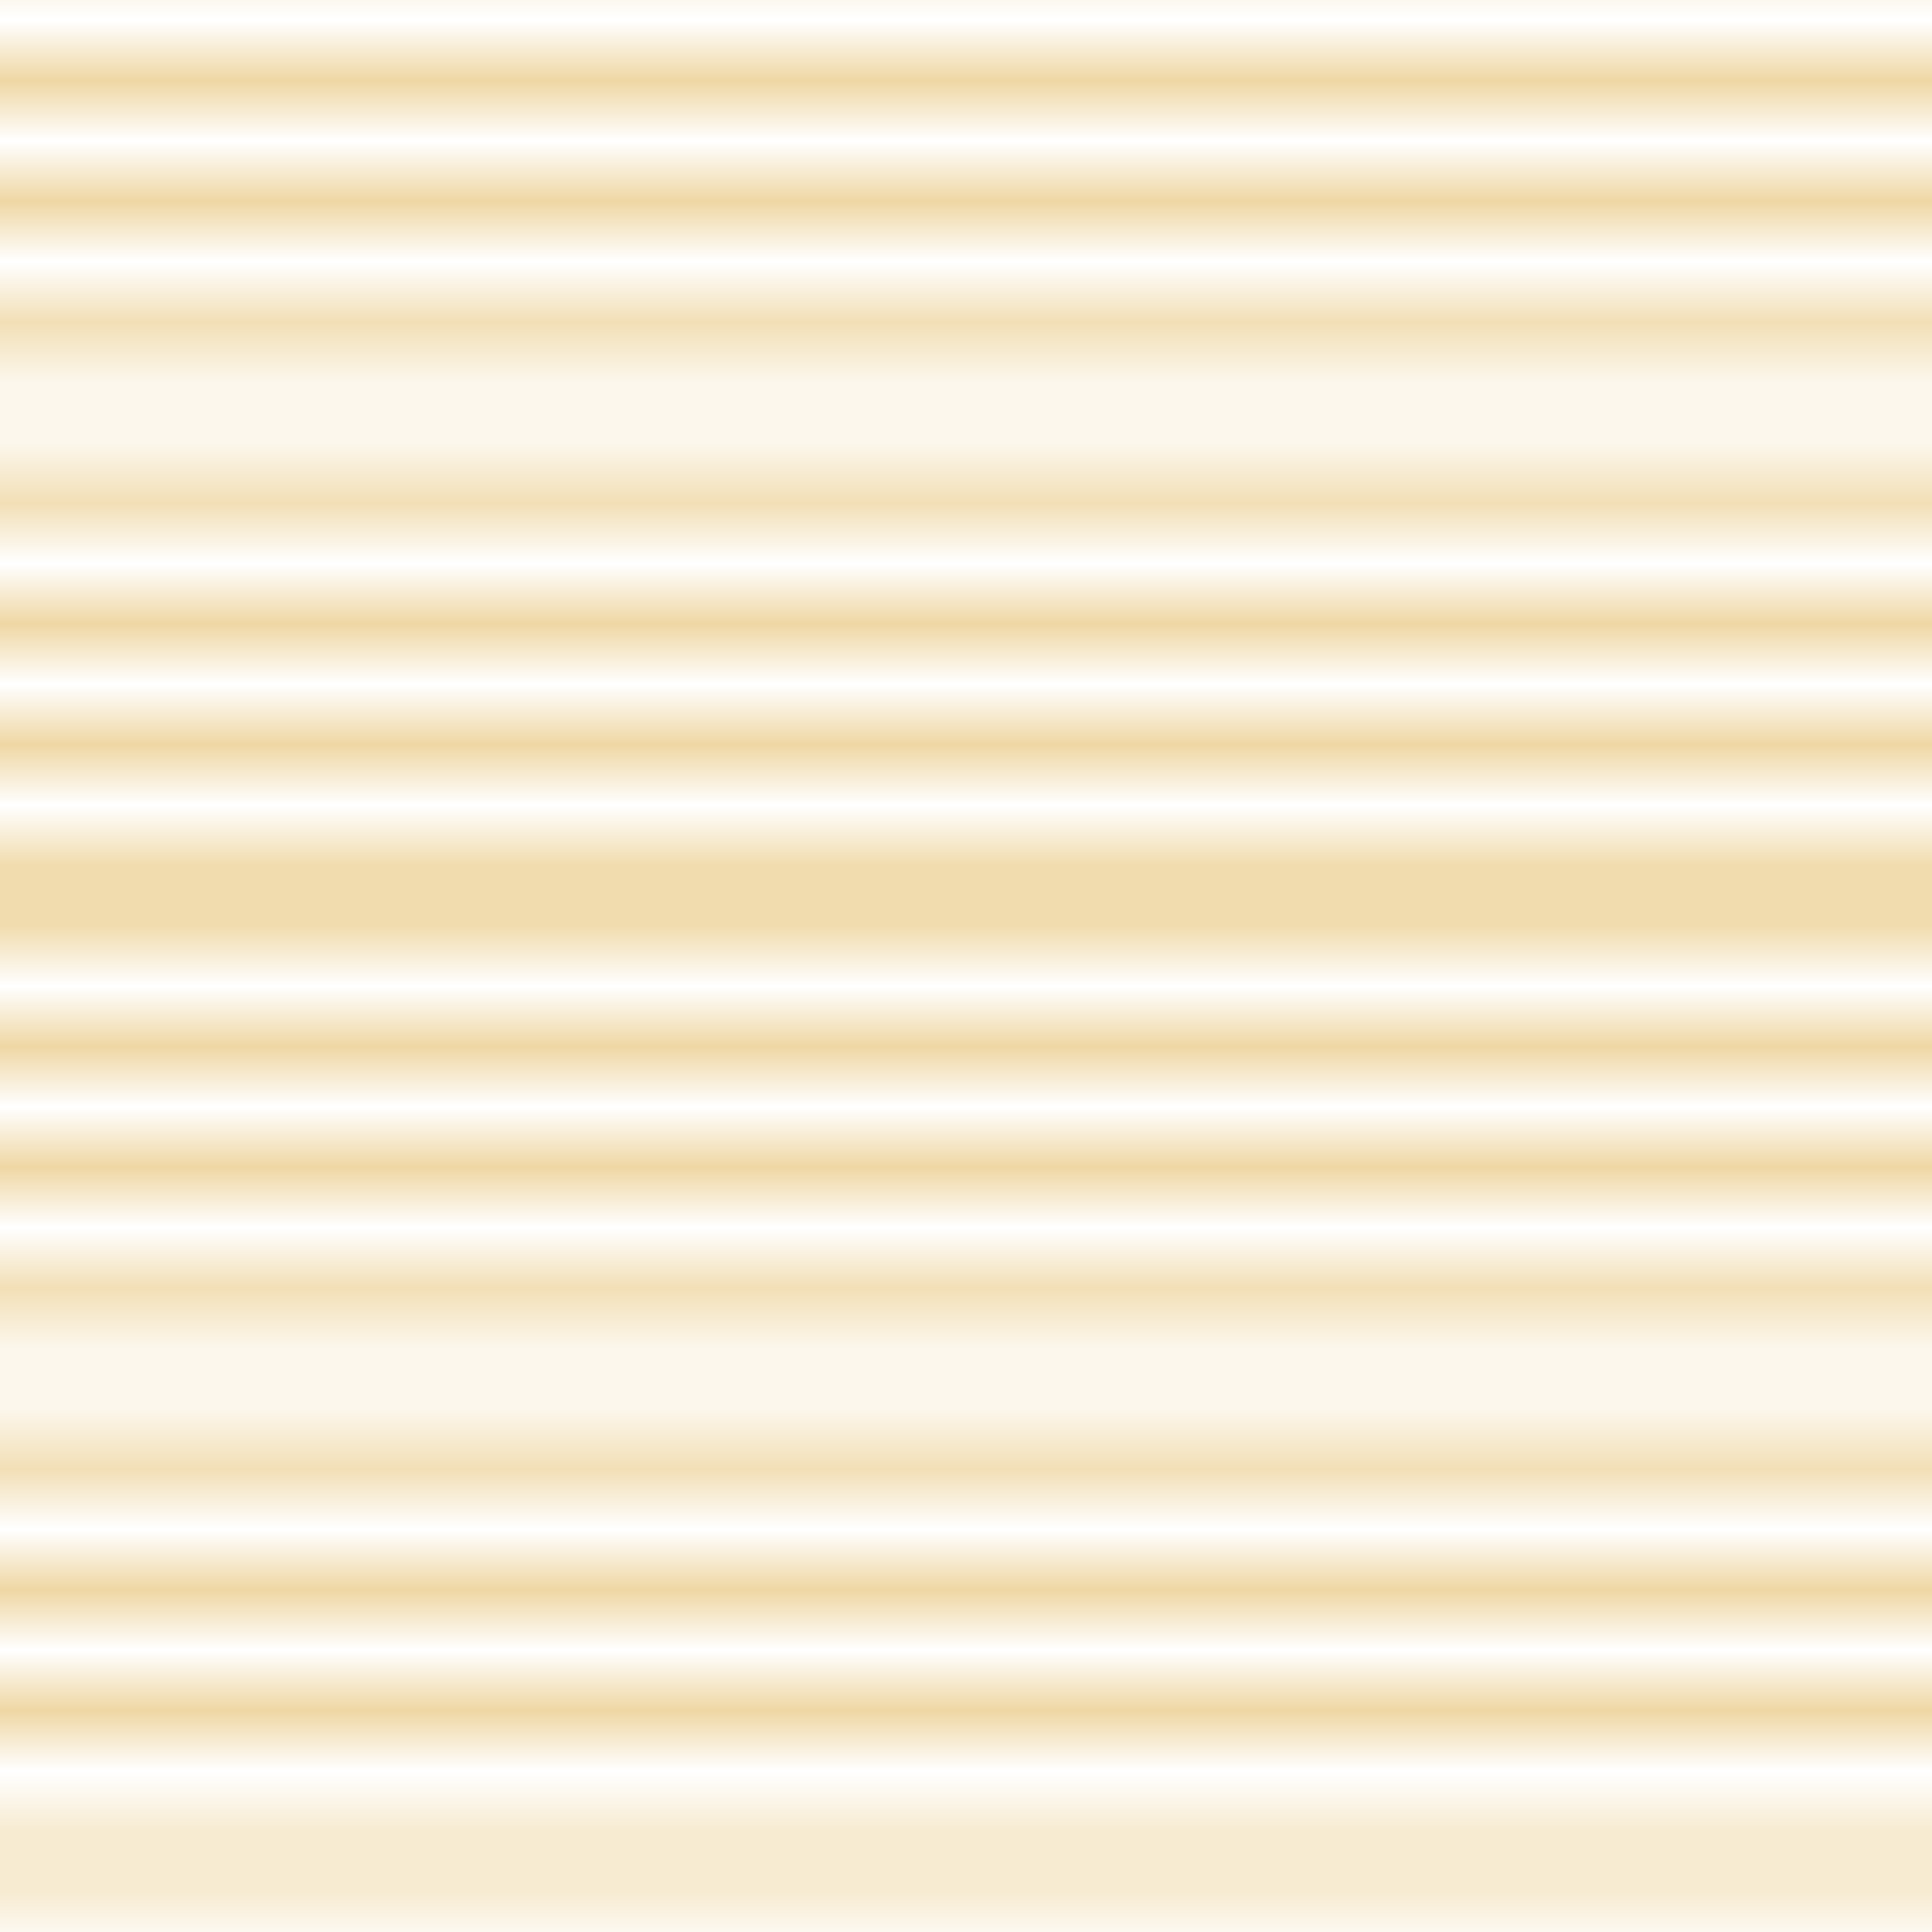 <?xml version="1.0" encoding="UTF-8"?>
<svg xmlns="http://www.w3.org/2000/svg" xmlns:xlink="http://www.w3.org/1999/xlink" width="32px" height="32px" viewBox="0 0 32 32" version="1.1">
<defs>
<clipPath id="clip1">
  <rect x="0" y="0" width="32" height="32"/>
</clipPath>
<g id="surface5" clip-path="url(#clip1)">
<path style="fill:none;stroke-width:1.5;stroke-linecap:butt;stroke-linejoin:miter;stroke:rgb(87.059%,67.059%,25.098%);stroke-opacity:1;stroke-miterlimit:10;" d="M 0 100 L 100 100 " transform="matrix(0.32,0,0,0.32,0,0)"/>
<path style="fill:none;stroke-width:1.5;stroke-linecap:butt;stroke-linejoin:miter;stroke:rgb(87.059%,67.059%,25.098%);stroke-opacity:1;stroke-miterlimit:10;" d="M 0 0 L 100 0 " transform="matrix(0.32,0,0,0.32,0,0)"/>
<path style="fill:none;stroke-width:1.5;stroke-linecap:butt;stroke-linejoin:miter;stroke:rgb(87.059%,67.059%,25.098%);stroke-opacity:1;stroke-miterlimit:10;" d="M 0 7.141 L 100 7.141 " transform="matrix(0.32,0,0,0.32,0,0)"/>
<path style="fill:none;stroke-width:1.5;stroke-linecap:butt;stroke-linejoin:miter;stroke:rgb(87.059%,67.059%,25.098%);stroke-opacity:1;stroke-miterlimit:10;" d="M 0 14.294 L 100 14.294 " transform="matrix(0.32,0,0,0.32,0,0)"/>
<path style="fill:none;stroke-width:1.5;stroke-linecap:butt;stroke-linejoin:miter;stroke:rgb(87.059%,67.059%,25.098%);stroke-opacity:1;stroke-miterlimit:10;" d="M 0 21.436 L 100 21.436 " transform="matrix(0.32,0,0,0.32,0,0)"/>
<path style="fill:none;stroke-width:1.5;stroke-linecap:butt;stroke-linejoin:miter;stroke:rgb(87.059%,67.059%,25.098%);stroke-opacity:1;stroke-miterlimit:10;" d="M 0 28.564 L 100 28.564 " transform="matrix(0.32,0,0,0.32,0,0)"/>
<path style="fill:none;stroke-width:1.5;stroke-linecap:butt;stroke-linejoin:miter;stroke:rgb(87.059%,67.059%,25.098%);stroke-opacity:1;stroke-miterlimit:10;" d="M 0 35.706 L 100 35.706 " transform="matrix(0.32,0,0,0.32,0,0)"/>
<path style="fill:none;stroke-width:1.5;stroke-linecap:butt;stroke-linejoin:miter;stroke:rgb(87.059%,67.059%,25.098%);stroke-opacity:1;stroke-miterlimit:10;" d="M 0 42.859 L 100 42.859 " transform="matrix(0.32,0,0,0.32,0,0)"/>
<path style="fill:none;stroke-width:1.5;stroke-linecap:butt;stroke-linejoin:miter;stroke:rgb(87.059%,67.059%,25.098%);stroke-opacity:1;stroke-miterlimit:10;" d="M 0 50 L 100 50 " transform="matrix(0.32,0,0,0.32,0,0)"/>
<path style="fill:none;stroke-width:1.5;stroke-linecap:butt;stroke-linejoin:miter;stroke:rgb(87.059%,67.059%,25.098%);stroke-opacity:1;stroke-miterlimit:10;" d="M 0 57.141 L 100 57.141 " transform="matrix(0.32,0,0,0.32,0,0)"/>
<path style="fill:none;stroke-width:1.5;stroke-linecap:butt;stroke-linejoin:miter;stroke:rgb(87.059%,67.059%,25.098%);stroke-opacity:1;stroke-miterlimit:10;" d="M 0 64.294 L 100 64.294 " transform="matrix(0.32,0,0,0.32,0,0)"/>
<path style="fill:none;stroke-width:1.5;stroke-linecap:butt;stroke-linejoin:miter;stroke:rgb(87.059%,67.059%,25.098%);stroke-opacity:1;stroke-miterlimit:10;" d="M 0 71.436 L 100 71.436 " transform="matrix(0.32,0,0,0.32,0,0)"/>
<path style="fill:none;stroke-width:1.5;stroke-linecap:butt;stroke-linejoin:miter;stroke:rgb(87.059%,67.059%,25.098%);stroke-opacity:1;stroke-miterlimit:10;" d="M 0 78.564 L 100 78.564 " transform="matrix(0.32,0,0,0.32,0,0)"/>
<path style="fill:none;stroke-width:1.5;stroke-linecap:butt;stroke-linejoin:miter;stroke:rgb(87.059%,67.059%,25.098%);stroke-opacity:1;stroke-miterlimit:10;" d="M 0 85.706 L 100 85.706 " transform="matrix(0.32,0,0,0.32,0,0)"/>
<path style="fill:none;stroke-width:1.5;stroke-linecap:butt;stroke-linejoin:miter;stroke:rgb(87.059%,67.059%,25.098%);stroke-opacity:1;stroke-miterlimit:10;" d="M 0 92.859 L 100 92.859 " transform="matrix(0.32,0,0,0.32,0,0)"/>
<path style="fill:none;stroke-width:1.5;stroke-linecap:butt;stroke-linejoin:miter;stroke:rgb(87.059%,67.059%,25.098%);stroke-opacity:1;stroke-miterlimit:10;" d="M 0 100 L 100 100 " transform="matrix(0.32,0,0,0.32,0,0)"/>
<path style="fill:none;stroke-width:1.5;stroke-linecap:butt;stroke-linejoin:miter;stroke:rgb(87.059%,67.059%,25.098%);stroke-opacity:1;stroke-miterlimit:10;" d="M 0 0 L 100 0 " transform="matrix(0.32,0,0,0.32,0,0)"/>
</g>
<pattern id="pattern0" patternUnits="userSpaceOnUse" width="32" height="32" patternTransform="matrix(1,0,0,1,85.606,-49.171)">
<use xlink:href="#surface5"/>
</pattern>
</defs>
<g id="surface1">
<rect x="0" y="0" width="32" height="32" style="fill:url(#pattern0);stroke:none;"/>
</g>
</svg>
